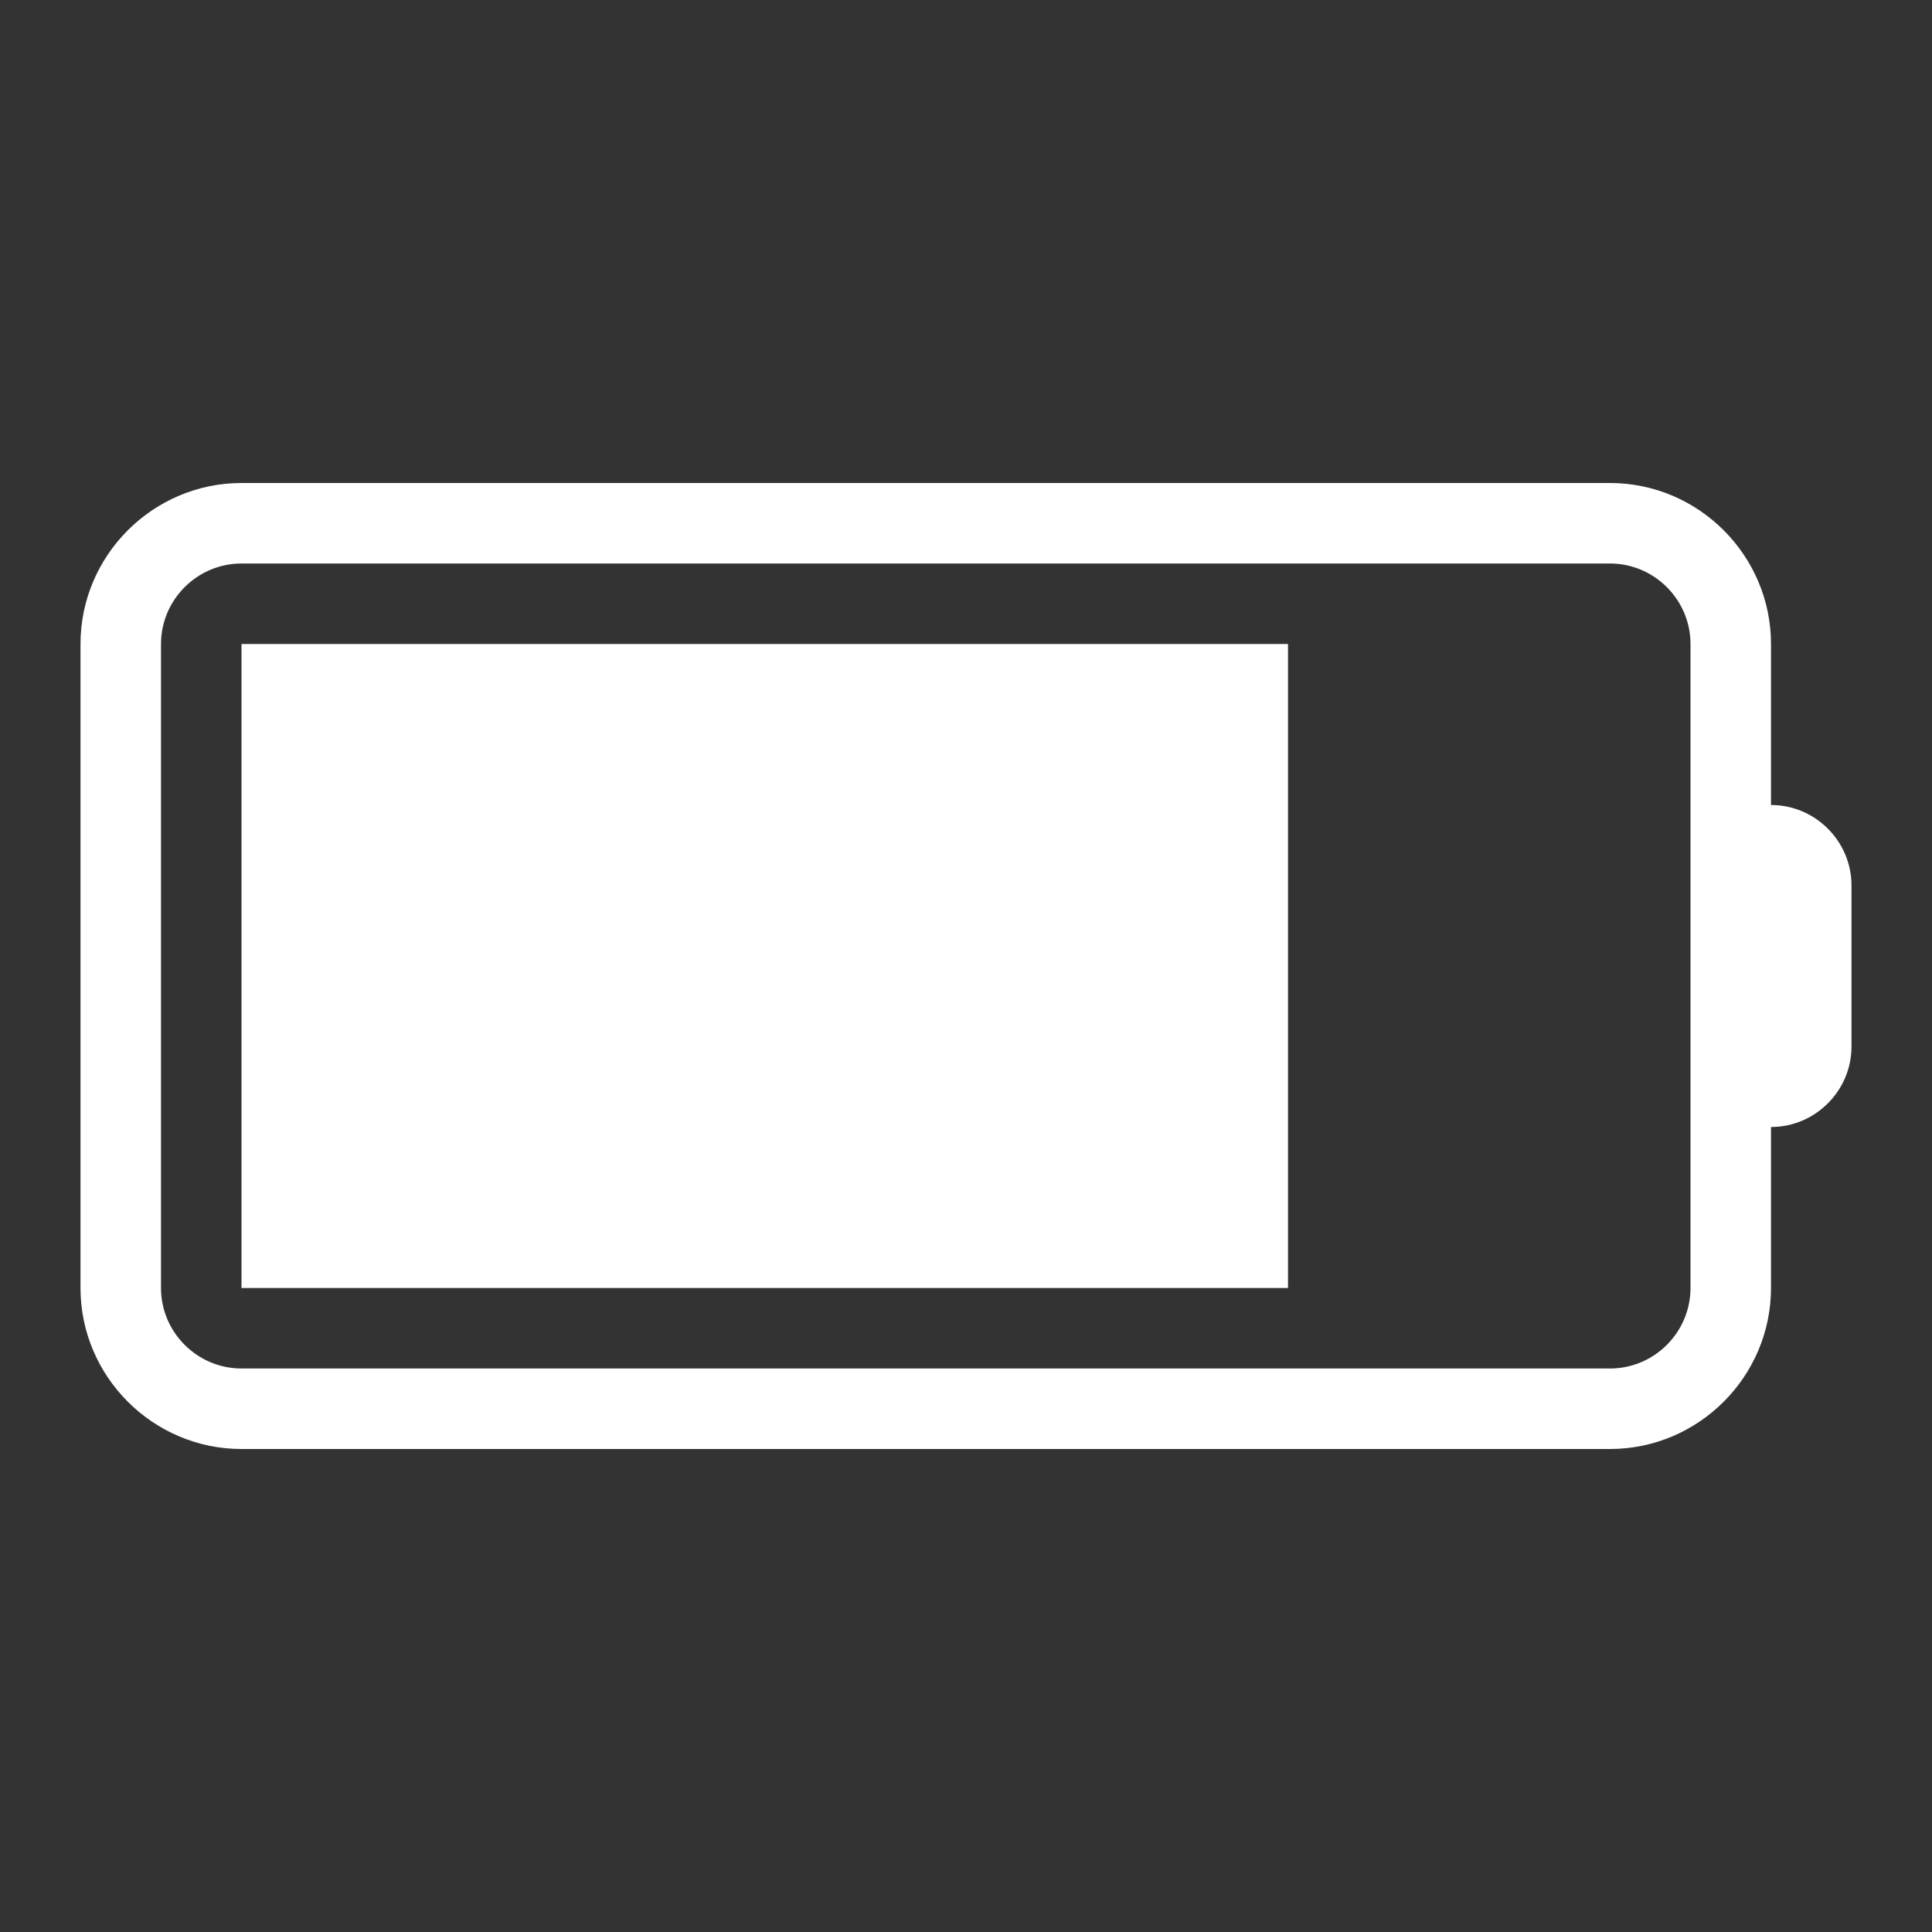 <?xml version="1.0" standalone="no"?><!DOCTYPE svg PUBLIC "-//W3C//DTD SVG 1.1//EN" "http://www.w3.org/Graphics/SVG/1.1/DTD/svg11.dtd"><svg t="1696302984635" class="icon" viewBox="0 0 1024 1024" version="1.1" xmlns="http://www.w3.org/2000/svg" p-id="6261" xmlns:xlink="http://www.w3.org/1999/xlink" width="200" height="200"><rect x="0" y="0" width="1024" height="1024" fill="#333333" stroke="none"/><path d="M938.667 426.667v-85.334c0-46.933-38.4-85.333-85.334-85.333H128c-46.933 0-85.333 38.4-85.333 85.333v341.334C42.667 729.6 81.067 768 128 768h725.333c46.934 0 85.334-38.4 85.334-85.333v-85.334c23.466 0 42.666-19.2 42.666-42.666v-85.334c0-23.466-19.2-42.666-42.666-42.666zM896 469.333v213.334c0 23.466-19.2 42.666-42.667 42.666H128c-23.467 0-42.667-19.2-42.667-42.666V341.333c0-23.466 19.2-42.666 42.667-42.666h725.333c23.467 0 42.667 19.2 42.667 42.666v128zM128 682.667h554.667V341.333H128v341.334z" fill="#FFFFFF" p-id="6262"></path></svg>